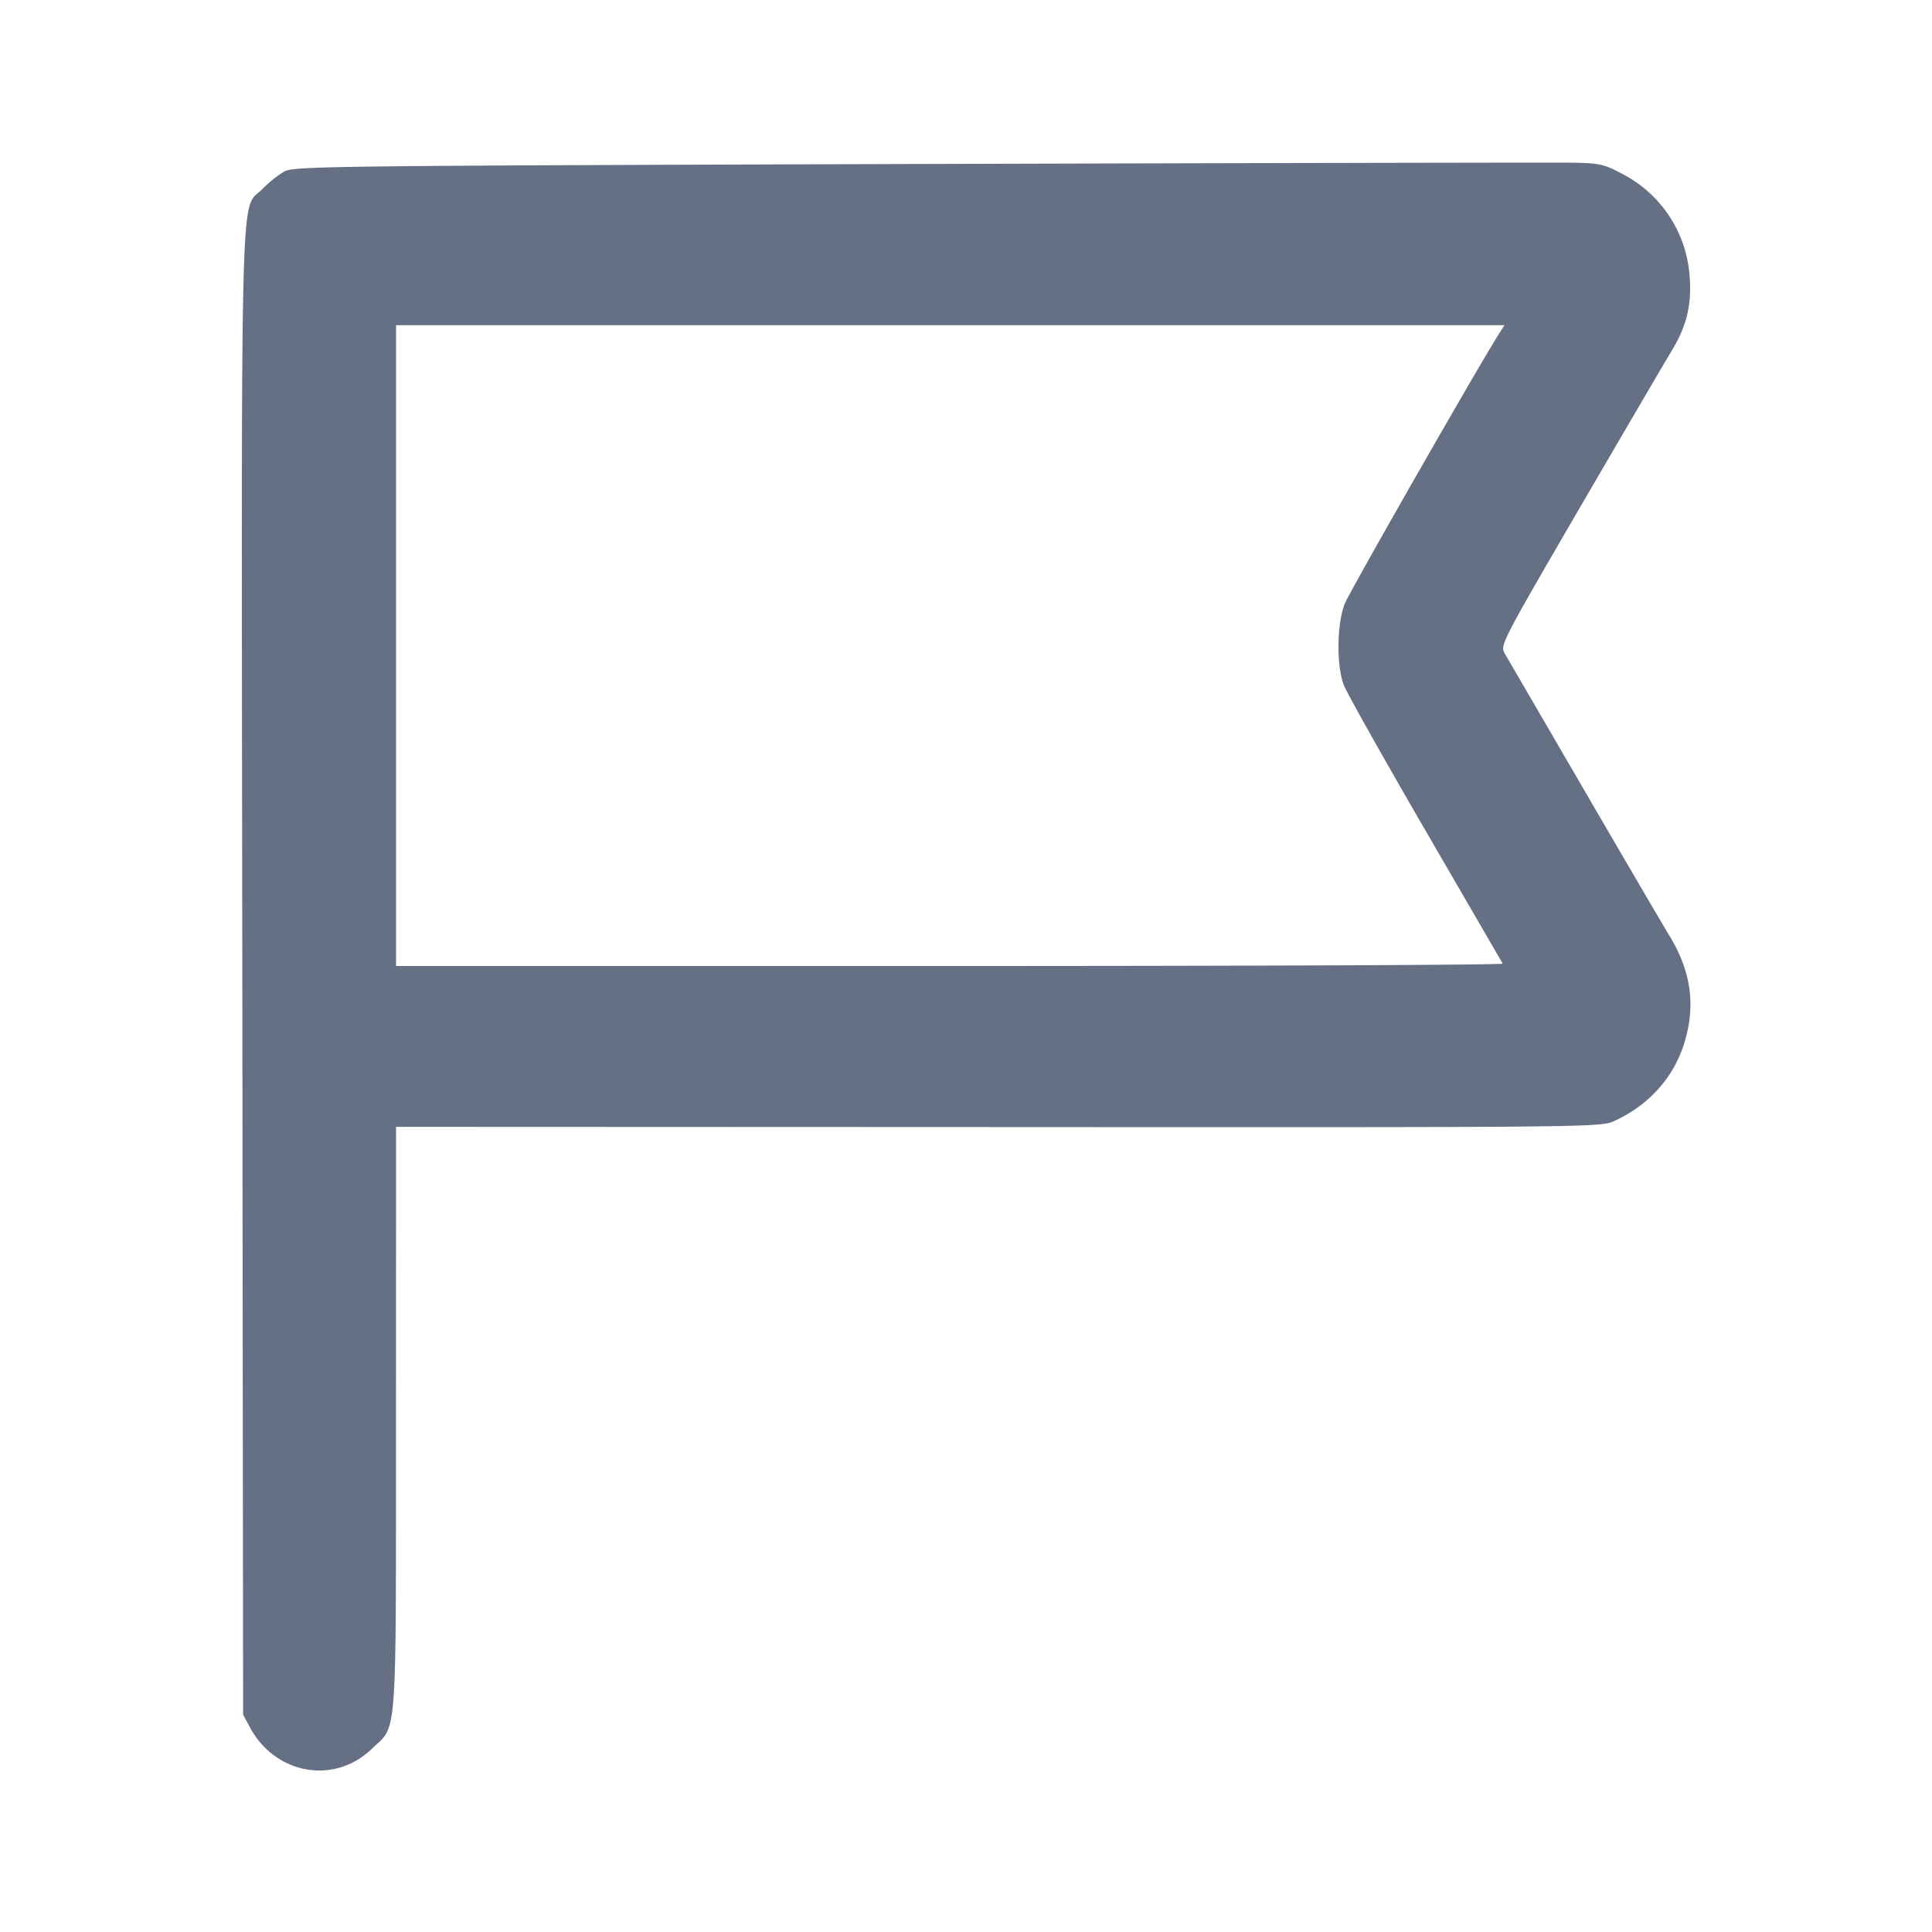 <svg width="24" height="24" fill="none" xmlns="http://www.w3.org/2000/svg"><path d="M11.42 2.037c-7.293.022-7.768.027-7.888.093a1.424 1.424 0 0 0-.268.214c-.286.295-.266-.494-.254 9.737l.01 9.219.086.16c.315.583 1.045.713 1.509.268.325-.311.303-.016.304-4.099l.001-3.631 7.478.003c7.32.004 7.482.003 7.65-.073.428-.194.737-.534.872-.962.148-.471.09-.898-.184-1.346-.08-.132-.56-.951-1.065-1.82l-.979-1.683c-.059-.1-.038-.141.939-1.82.55-.944 1.063-1.821 1.141-1.949.178-.293.244-.564.218-.902a1.552 1.552 0 0 0-.835-1.285c-.224-.12-.284-.134-.612-.14-.2-.003-3.855.004-8.123.016m7.211 2.093c-.245.382-1.863 3.212-1.926 3.37-.098.248-.105.759-.013 1.007.034.092.489.902 1.01 1.8l.965 1.663c.01.017-3.079.03-6.865.03H4.92V4.04h13.769l-.058.09" fill="#667085" fill-rule="evenodd"/></svg>